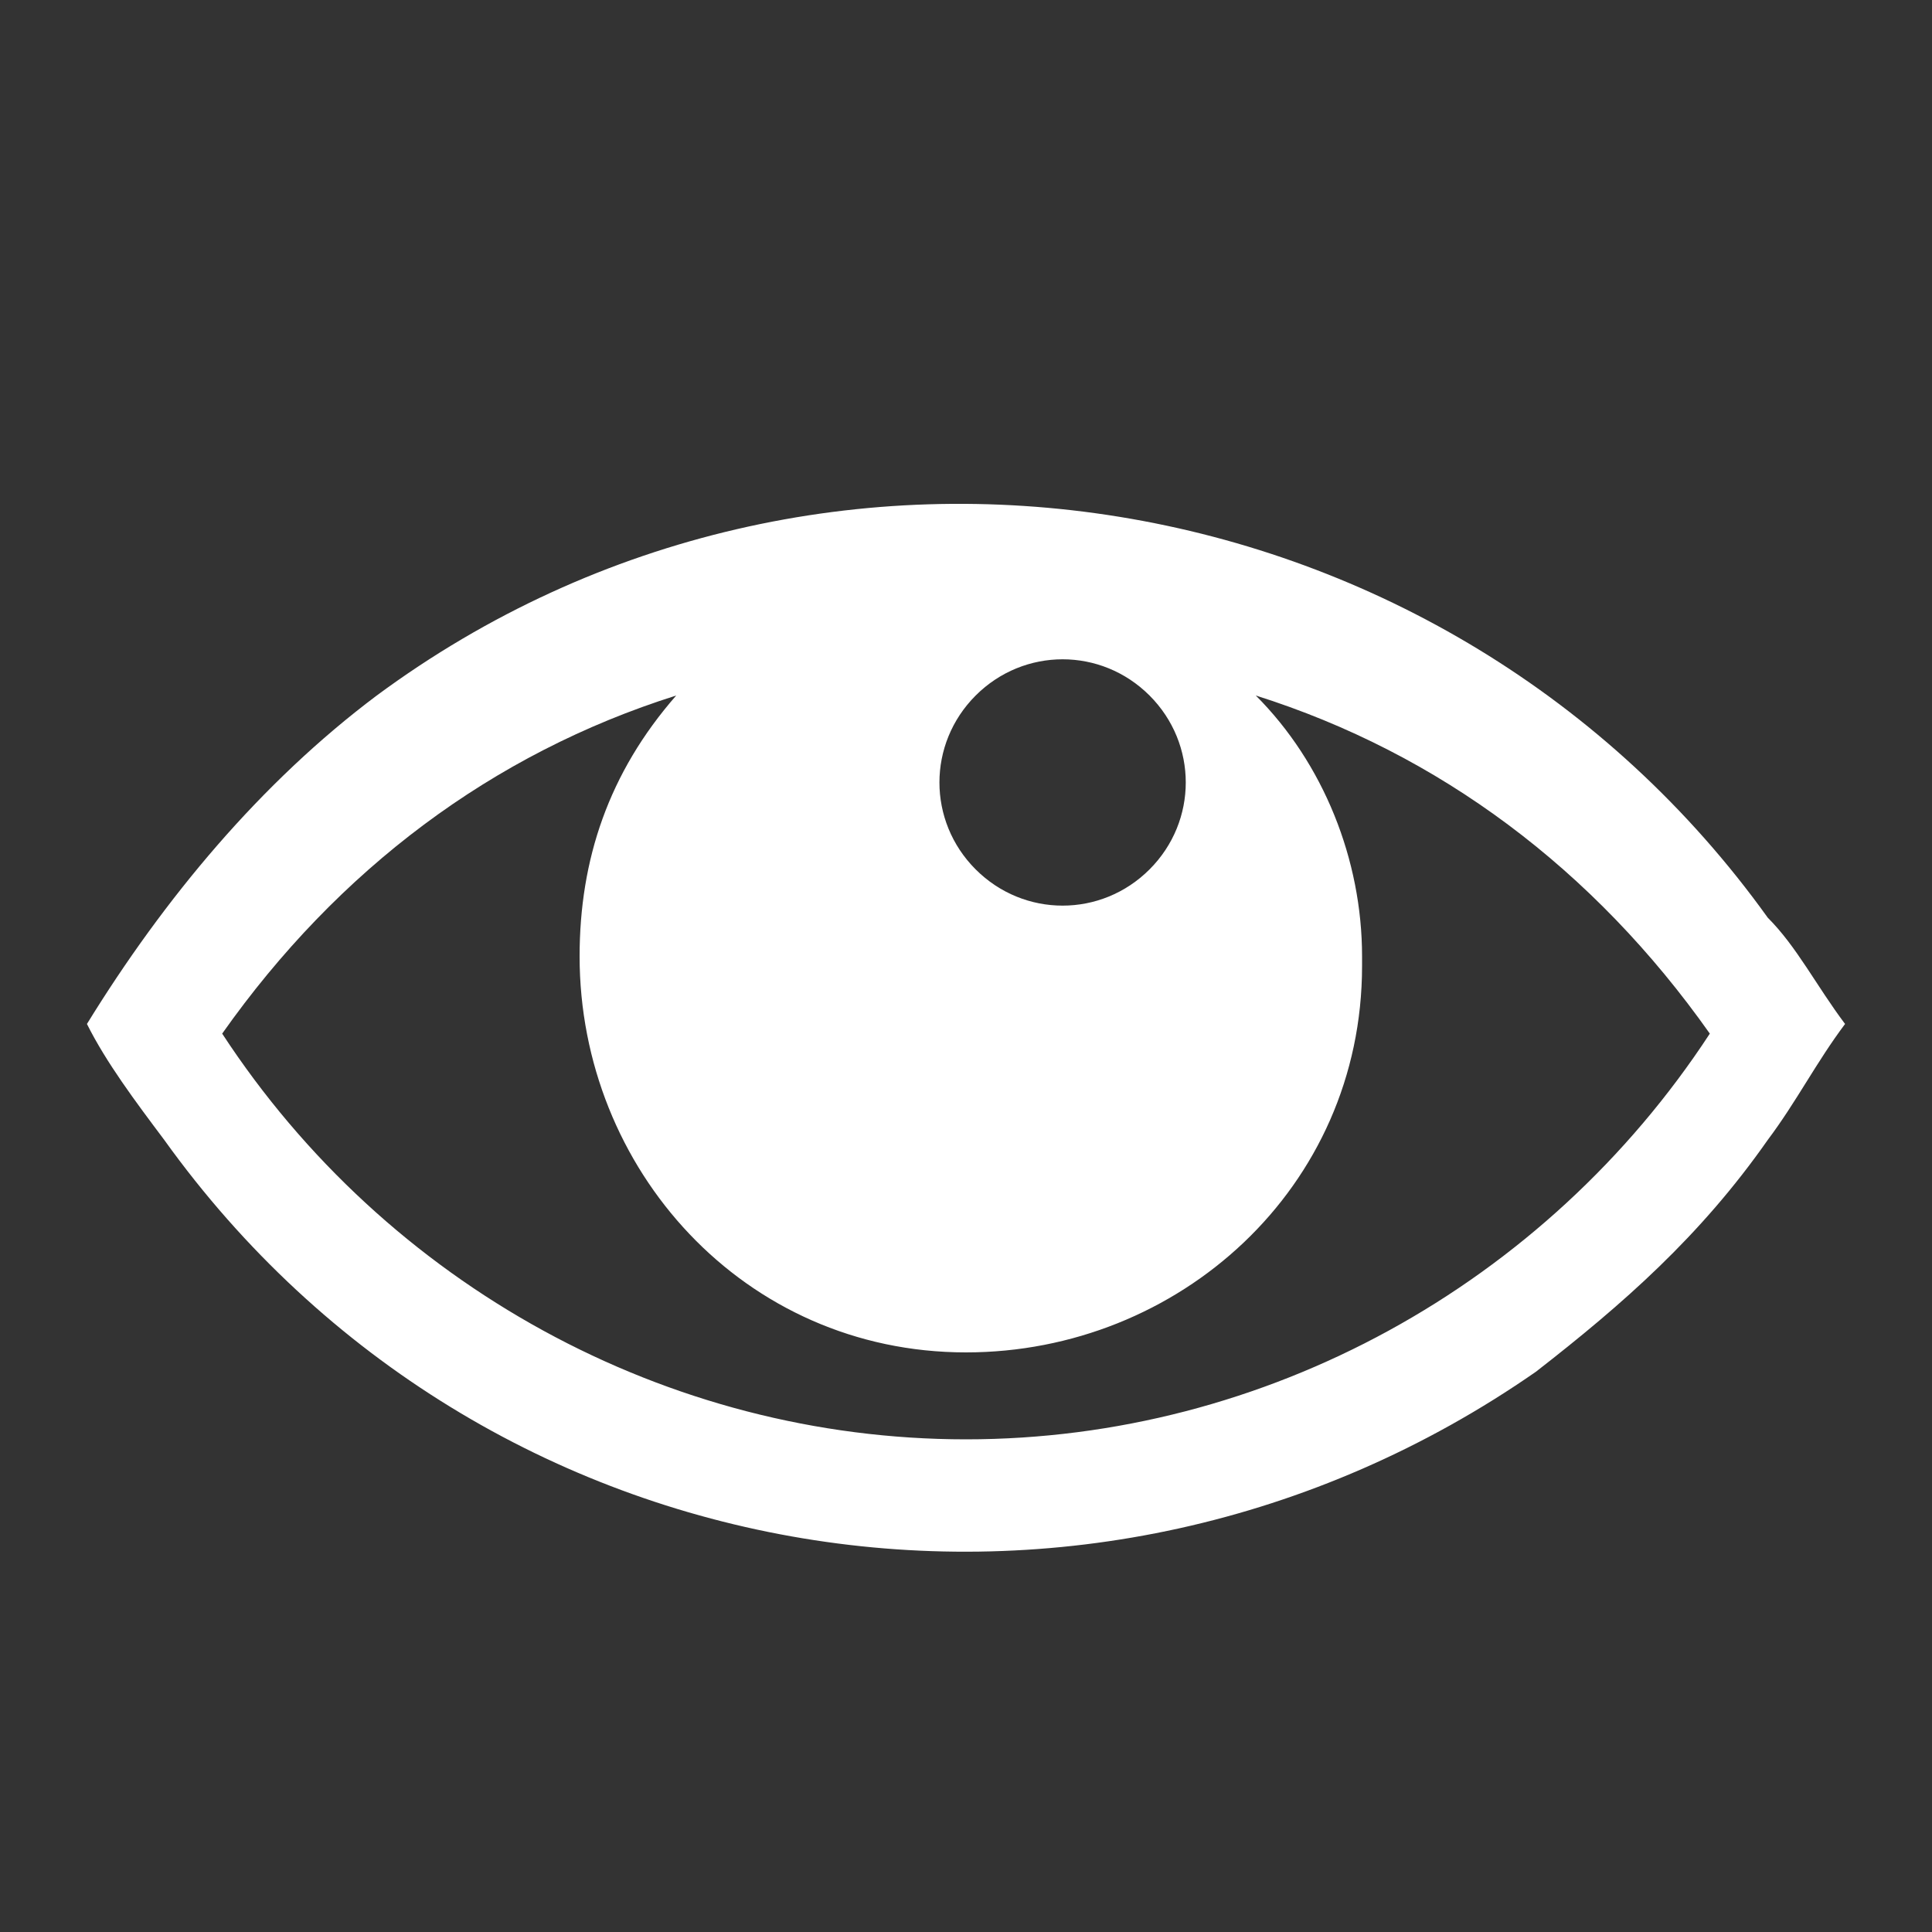 <?xml version="1.0" encoding="utf-8"?>

<!-- Uploaded to: SVG Repo, www.svgrepo.com, Generator: SVG Repo Mixer Tools -->
<svg width="100px" height="100px" viewBox="0 0 20 20" xmlns="http://www.w3.org/2000/svg" fill="#fff" >

<rect x="0" y="0" width="20" height="20" fill="#333333" stroke="none"/>

<g>

<path d="M18.3 9.5C15 4.9 8.5 3.8 3.9 7.2c-1.2.9-2.2 2.1-3 3.4.2.4.5.8.8 1.2 3.3 4.6 9.6 5.6 14.2 2.4.9-.7 1.7-1.4 2.4-2.4.3-.4.5-.8.8-1.2-.3-.4-.5-.8-.8-1.1zm-8.2-2.3c.5-.5 1.3-.5 1.8 0s.5 1.3 0 1.8-1.3.5-1.8 0-.5-1.3 0-1.8zm-.1 7.7c-3.1 0-6-1.6-7.7-4.2C3.5 9 5.1 7.8 7 7.2c-.7.8-1 1.7-1 2.7 0 2.2 1.7 4.1 4 4.1 2.2 0 4.1-1.7 4.1-4v-.1c0-1-.4-2-1.1-2.7 1.9.6 3.5 1.8 4.7 3.5-1.7 2.6-4.6 4.2-7.7 4.2z"/>

</g>

</svg>